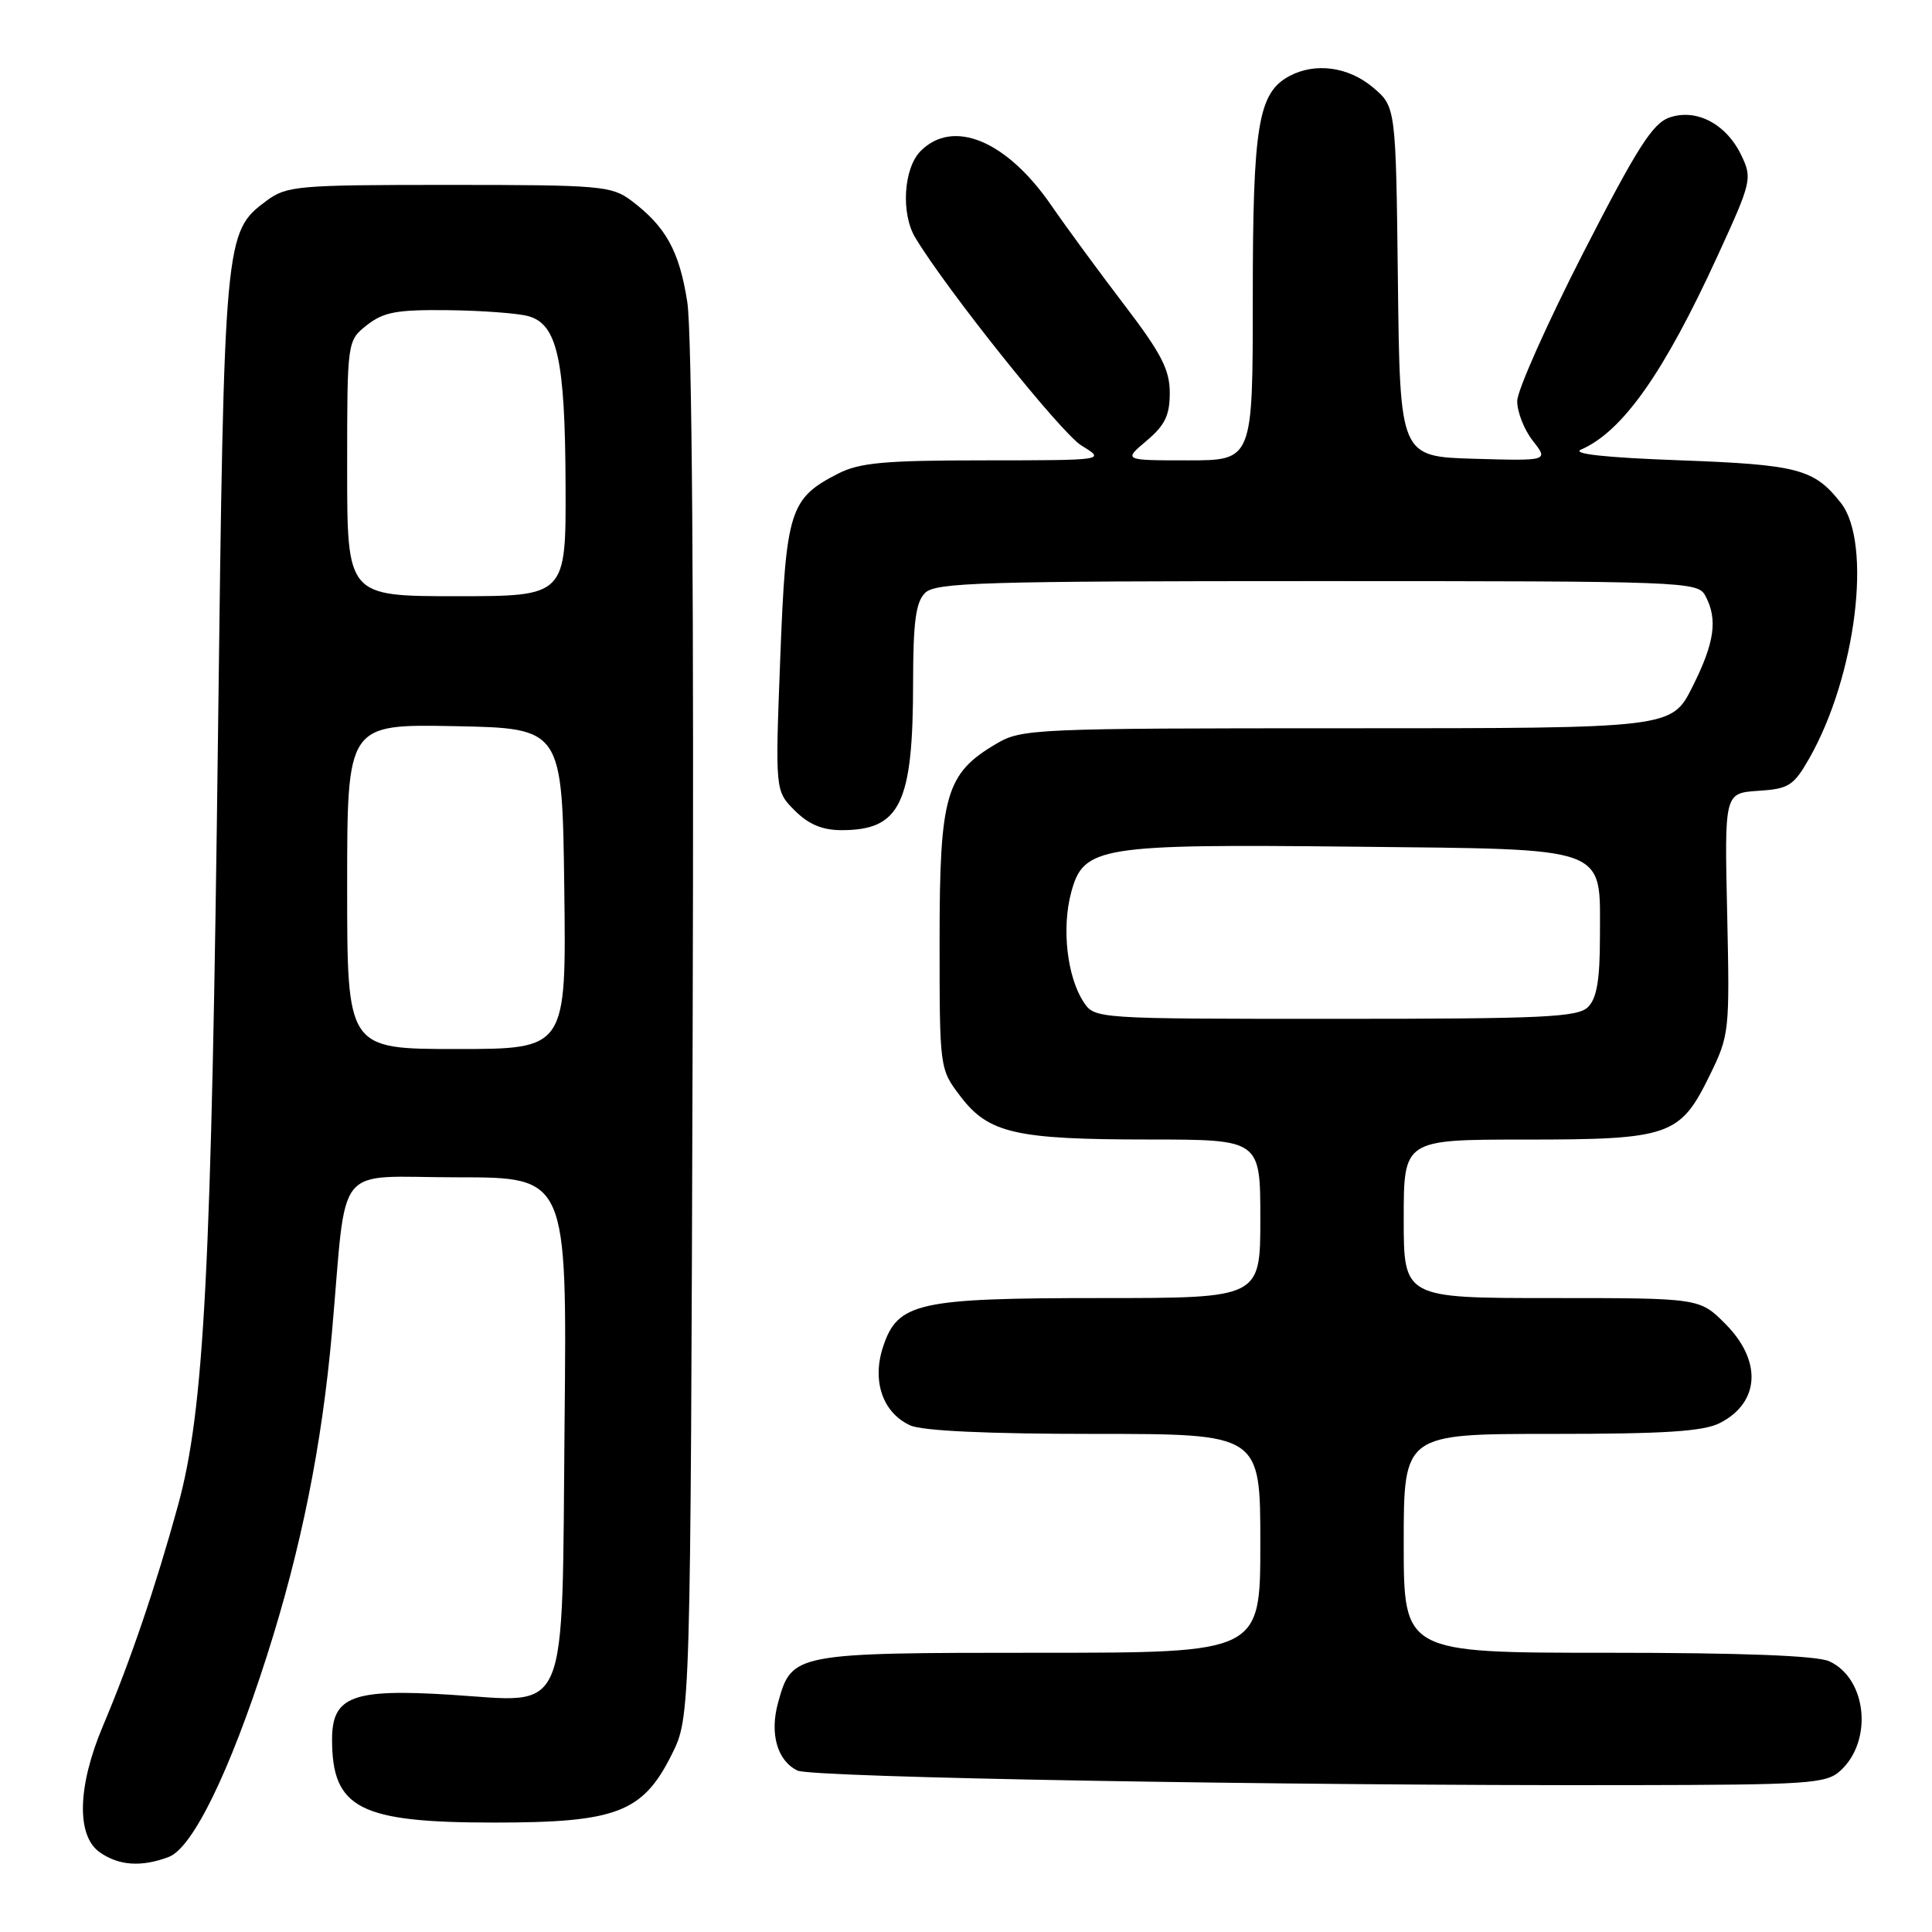 <?xml version="1.0" encoding="UTF-8" standalone="no"?>
<!DOCTYPE svg PUBLIC "-//W3C//DTD SVG 1.1//EN" "http://www.w3.org/Graphics/SVG/1.1/DTD/svg11.dtd" >
<svg xmlns="http://www.w3.org/2000/svg" xmlns:xlink="http://www.w3.org/1999/xlink" version="1.1" viewBox="0 0 256 256">
 <g >
 <path fill="currentColor"
d=" M 22.37 246.05 C 25.53 244.85 30.45 234.76 35.35 219.46 C 39.90 205.23 42.66 191.51 43.99 176.50 C 46.03 153.52 44.01 156.00 60.62 156.00 C 75.13 156.00 75.13 156.00 74.81 188.40 C 74.43 228.38 75.61 225.56 59.66 224.56 C 46.71 223.75 44.00 224.77 44.00 230.48 C 44.00 239.64 47.64 241.50 65.50 241.50 C 81.69 241.50 85.17 240.17 89.00 232.50 C 91.50 227.50 91.50 227.50 91.78 137.00 C 91.96 79.99 91.70 44.11 91.07 40.03 C 90.02 33.25 88.21 30.00 83.62 26.56 C 81.03 24.63 79.51 24.50 59.50 24.50 C 39.39 24.50 37.99 24.62 35.32 26.60 C 29.75 30.73 29.70 31.26 28.89 97.00 C 28.02 168.53 27.07 186.78 23.58 199.50 C 20.65 210.17 17.25 220.17 13.63 228.72 C 10.26 236.70 10.10 243.25 13.22 245.44 C 15.76 247.22 18.76 247.42 22.37 246.05 Z  M 243.84 234.65 C 248.21 230.69 247.38 222.41 242.39 220.13 C 240.74 219.38 230.85 219.00 212.95 219.00 C 186.00 219.00 186.00 219.00 186.00 204.50 C 186.00 190.00 186.00 190.00 205.55 190.00 C 220.75 190.00 225.73 189.67 227.93 188.54 C 233.21 185.81 233.49 180.29 228.60 175.40 C 225.20 172.00 225.20 172.00 205.60 172.00 C 186.00 172.00 186.00 172.00 186.00 161.50 C 186.00 151.00 186.00 151.00 202.05 151.00 C 221.23 151.00 222.62 150.52 226.52 142.54 C 229.16 137.16 229.20 136.73 228.86 121.07 C 228.50 105.09 228.50 105.09 232.97 104.79 C 237.03 104.53 237.66 104.12 239.73 100.50 C 245.94 89.60 248.12 71.97 243.92 66.63 C 240.38 62.13 238.26 61.57 222.50 60.99 C 212.69 60.63 208.19 60.14 209.50 59.57 C 215.01 57.17 220.48 49.41 227.59 33.90 C 232.09 24.10 232.20 23.64 230.75 20.61 C 228.76 16.43 224.80 14.34 221.22 15.57 C 218.99 16.33 216.94 19.55 209.79 33.50 C 205.01 42.85 201.07 51.68 201.04 53.12 C 201.02 54.55 201.95 56.93 203.10 58.40 C 205.20 61.07 205.20 61.07 195.35 60.79 C 185.50 60.50 185.50 60.50 185.23 37.32 C 184.96 14.15 184.96 14.15 181.91 11.57 C 178.65 8.84 174.28 8.25 170.85 10.08 C 166.71 12.30 166.00 16.59 166.00 39.47 C 166.00 61.00 166.00 61.00 157.42 61.00 C 148.85 61.00 148.85 61.00 151.92 58.41 C 154.36 56.36 155.00 55.03 155.00 52.06 C 155.00 48.99 153.88 46.82 148.97 40.39 C 145.66 36.05 141.31 30.13 139.32 27.24 C 133.41 18.64 126.32 15.68 122.00 20.00 C 119.72 22.28 119.35 28.30 121.29 31.51 C 125.50 38.49 140.63 57.41 143.30 59.04 C 146.50 60.99 146.50 60.99 130.50 61.00 C 117.25 61.00 113.91 61.30 111.07 62.75 C 104.63 66.04 104.14 67.59 103.39 87.15 C 102.71 104.80 102.71 104.80 105.31 107.40 C 107.15 109.24 108.96 110.00 111.52 110.00 C 119.30 110.00 120.99 106.50 120.99 90.32 C 121.00 82.41 121.35 79.79 122.57 78.57 C 123.96 77.18 130.06 77.00 174.54 77.00 C 223.34 77.00 224.96 77.06 225.96 78.93 C 227.64 82.06 227.20 85.15 224.26 91.00 C 221.50 96.50 221.50 96.50 178.50 96.50 C 137.05 96.50 135.37 96.57 132.04 98.54 C 125.32 102.48 124.50 105.32 124.50 124.57 C 124.50 141.64 124.50 141.64 127.27 145.28 C 130.99 150.17 134.56 150.99 152.25 150.99 C 167.00 151.00 167.00 151.00 167.00 161.50 C 167.00 172.00 167.00 172.00 145.97 172.00 C 121.58 172.00 118.95 172.59 117.01 178.46 C 115.51 183.00 116.97 187.21 120.61 188.87 C 122.22 189.60 130.86 190.00 145.05 190.00 C 167.00 190.00 167.00 190.00 167.00 204.50 C 167.00 219.00 167.00 219.00 137.72 219.00 C 105.13 219.00 104.91 219.04 103.10 225.61 C 101.96 229.72 102.99 233.31 105.67 234.61 C 107.56 235.53 169.78 236.62 215.65 236.54 C 239.67 236.50 241.96 236.35 243.84 234.65 Z  M 46.00 117.47 C 46.00 95.95 46.00 95.95 60.25 96.22 C 74.50 96.50 74.50 96.50 74.77 117.75 C 75.04 139.00 75.04 139.00 60.52 139.00 C 46.00 139.00 46.00 139.00 46.00 117.47 Z  M 46.00 62.07 C 46.00 45.15 46.00 45.15 48.63 43.07 C 50.84 41.34 52.59 41.02 59.38 41.10 C 63.85 41.15 68.62 41.51 70.00 41.89 C 73.85 42.95 74.88 47.62 74.94 64.25 C 75.00 79.00 75.00 79.00 60.50 79.00 C 46.00 79.00 46.00 79.00 46.00 62.07 Z  M 143.57 132.75 C 141.39 129.41 140.66 122.97 141.94 118.24 C 143.57 112.16 145.61 111.83 179.46 112.19 C 213.59 112.56 212.00 111.98 212.00 124.08 C 212.00 129.82 211.59 132.27 210.43 133.43 C 209.07 134.79 204.62 135.00 176.95 135.00 C 145.05 135.00 145.05 135.00 143.57 132.75 Z "/>
</g>
</svg>